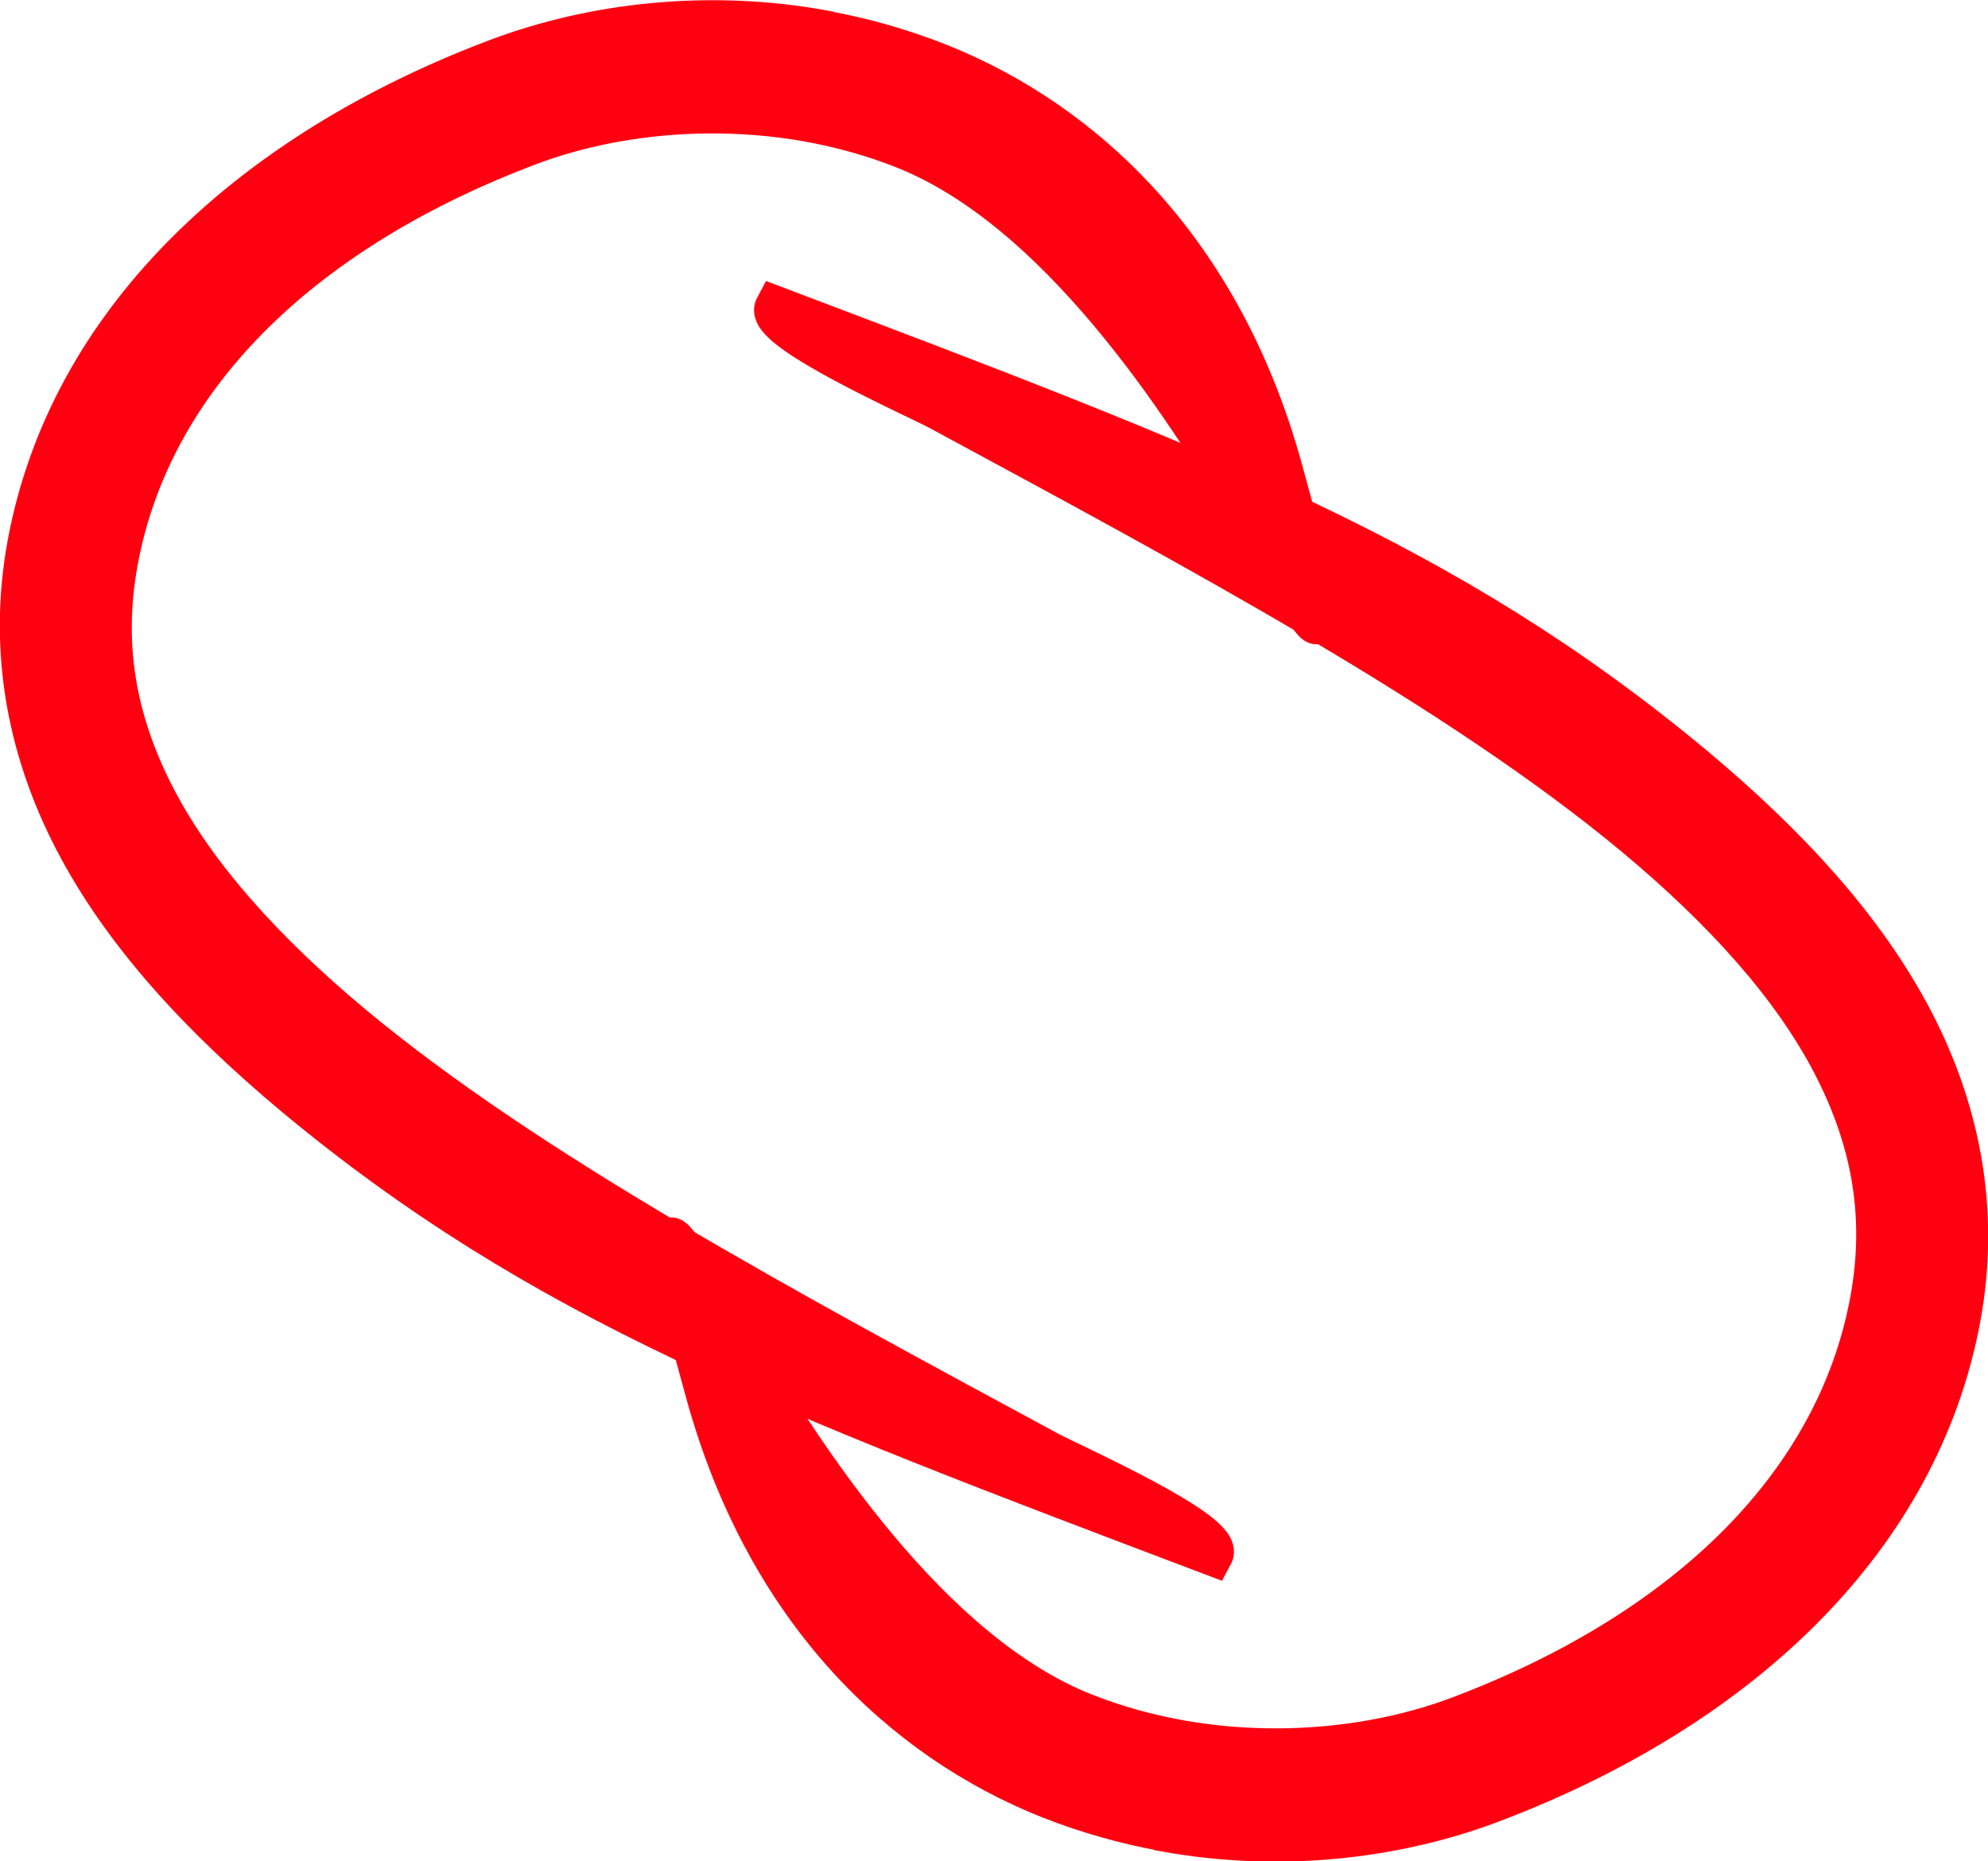 <?xml version="1.0" encoding="UTF-8" standalone="no"?>
<!-- Created with Inkscape (http://www.inkscape.org/) -->

<svg
   width="6.085mm"
   height="5.696mm"
   viewBox="0 0 6.085 5.696"
   version="1.1"
   id="svg1"
   inkscape:version="1.4.2 (f4327f4, 2025-05-13)"
   sodipodi:docname="eye_open.svg"
   xmlns:inkscape="http://www.inkscape.org/namespaces/inkscape"
   xmlns:sodipodi="http://sodipodi.sourceforge.net/DTD/sodipodi-0.dtd"
   xmlns="http://www.w3.org/2000/svg"
   xmlns:svg="http://www.w3.org/2000/svg">
  <sodipodi:namedview
     id="namedview1"
     pagecolor="#505050"
     bordercolor="#ffffff"
     borderopacity="1"
     inkscape:showpageshadow="0"
     inkscape:pageopacity="0"
     inkscape:pagecheckerboard="1"
     inkscape:deskcolor="#d1d1d1"
     inkscape:document-units="mm"
     inkscape:zoom="7.21"
     inkscape:cx="9.2926491"
     inkscape:cy="10.74896"
     inkscape:window-width="1366"
     inkscape:window-height="745"
     inkscape:window-x="-8"
     inkscape:window-y="-8"
     inkscape:window-maximized="1"
     inkscape:current-layer="layer1">
    <inkscape:page
       x="0.469"
       y="0.439"
       width="5.147"
       height="4.818"
       id="page2"
       margin="0"
       bleed="0" />
  </sodipodi:namedview>
  <defs
     id="defs1" />
  <g
     inkscape:label="Layer 1"
     inkscape:groupmode="layer"
     id="layer1"
     transform="translate(131.962,-95.395)">
    <path
       style="baseline-shift:baseline;display:inline;overflow:visible;fill:#ff0010;fill-opacity:1;stroke:#ff0010;stroke-width:0.13;stroke-linecap:square;stroke-linejoin:miter;stroke-dasharray:none;stroke-opacity:1;enable-background:accumulate;stop-color:#000000"
       d="m -129.442,95.491 c -0.352,-0.064 -0.705,-0.023 -0.997,0.087 -0.742,0.28 -1.291,0.783 -1.429,1.449 -0.07,0.335 -0.012,0.653 0.136,0.938 0.148,0.285 0.384,0.54 0.672,0.781 0.758,0.63 1.484,0.905 2.808,1.406 0.036,-0.067 -0.433,-0.275 -0.5,-0.311 -0.803,-0.434 -1.59,-0.855 -2.132,-1.306 -0.271,-0.226 -0.48,-0.458 -0.604,-0.696 -0.124,-0.239 -0.168,-0.481 -0.111,-0.755 0.114,-0.552 0.574,-0.991 1.257,-1.248 0.324,-0.122 0.762,-0.142 1.148,0.011 0.94,0.373 1.528,2.344 1.153,0.981 -0.182,-0.658 -0.593,-1.055 -1.051,-1.237 -0.115,-0.045 -0.232,-0.078 -0.349,-0.099 z"
       id="path8-1"
       sodipodi:nodetypes="sssssccssssscss" />
    <path
       style="baseline-shift:baseline;display:inline;overflow:visible;fill:#ff0010;fill-opacity:1;stroke:#ff0010;stroke-width:0.13;stroke-linecap:square;stroke-linejoin:miter;stroke-dasharray:none;stroke-opacity:1;enable-background:accumulate;stop-color:#000000"
       d="m -128.397,100.997 c 0.352,0.064 0.705,0.023 0.997,-0.087 0.742,-0.28 1.291,-0.783 1.429,-1.449 0.07,-0.335 0.012,-0.653 -0.136,-0.938 -0.148,-0.285 -0.384,-0.54 -0.672,-0.781 -0.758,-0.63 -1.484,-0.905 -2.808,-1.406 -0.036,0.067 0.433,0.275 0.5,0.311 0.803,0.434 1.59,0.855 2.132,1.306 0.271,0.226 0.48,0.458 0.604,0.696 0.124,0.239 0.168,0.481 0.111,0.755 -0.114,0.552 -0.574,0.991 -1.257,1.248 -0.324,0.122 -0.762,0.142 -1.148,-0.011 -0.94,-0.373 -1.528,-2.344 -1.153,-0.981 0.182,0.658 0.593,1.055 1.051,1.237 0.115,0.045 0.232,0.078 0.349,0.099 z"
       id="path9-5"
       sodipodi:nodetypes="sssssccssssscss" />
  </g>
</svg>
